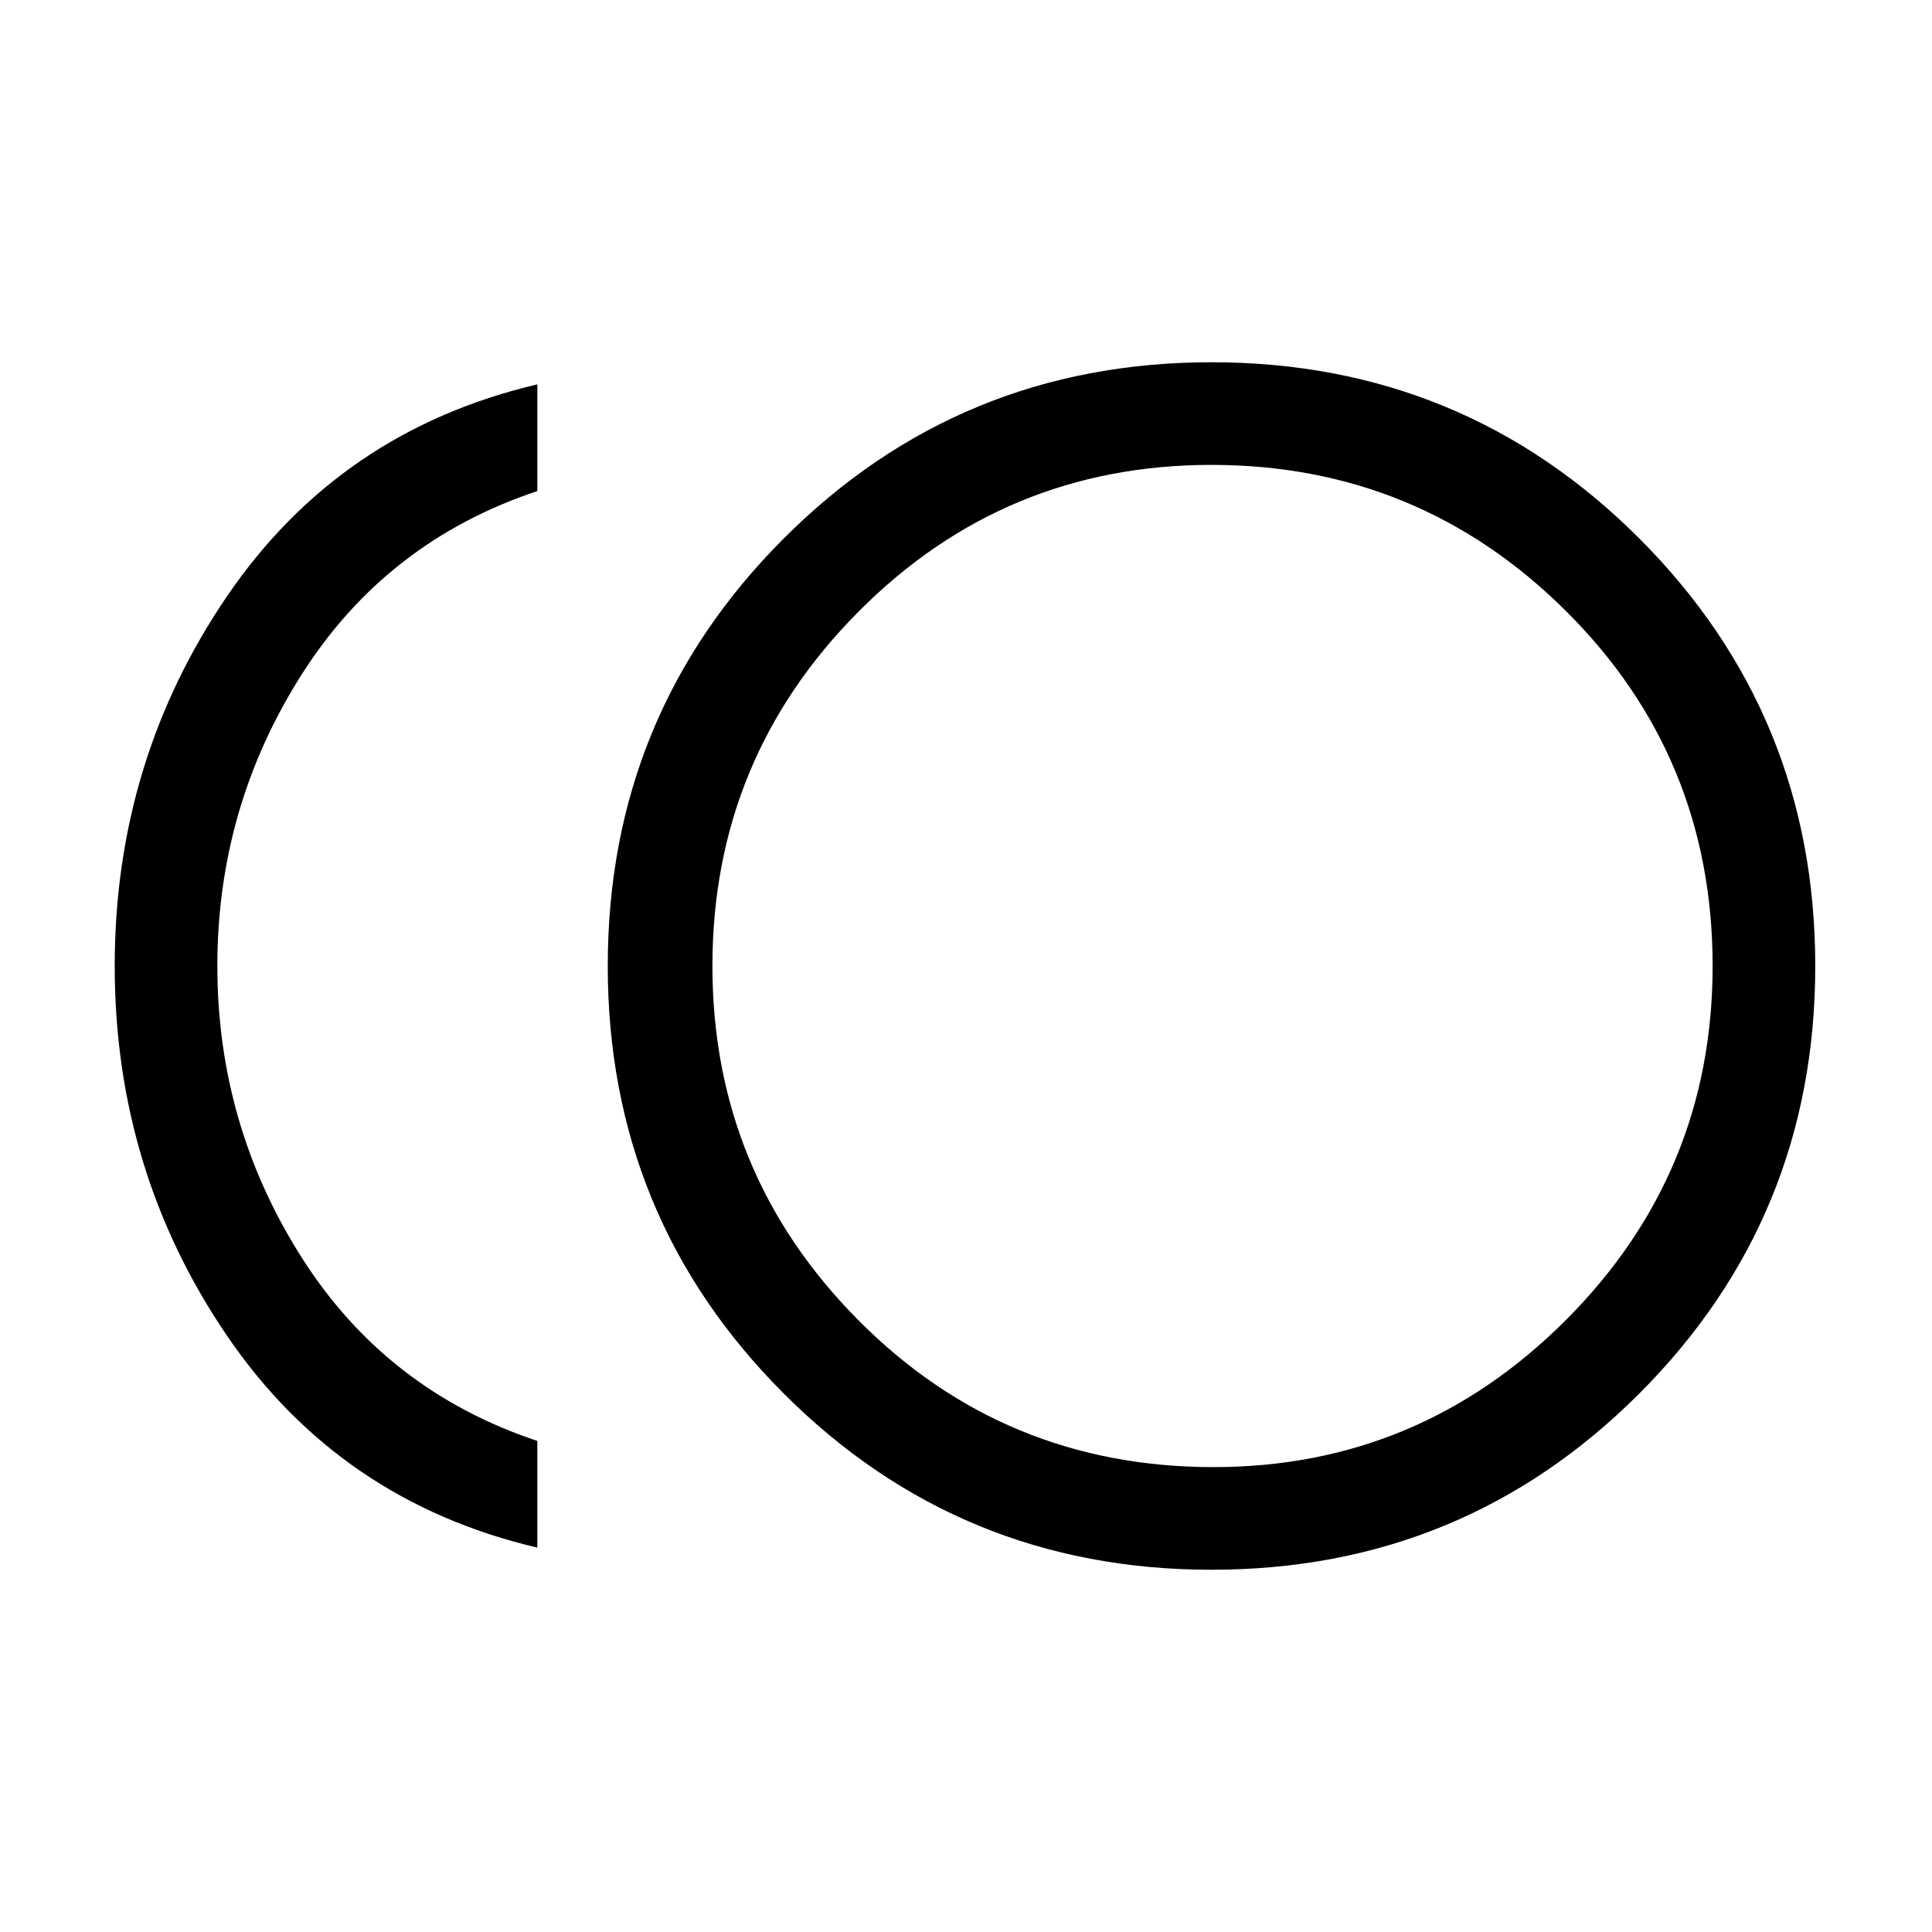 <svg xmlns="http://www.w3.org/2000/svg" height="40" width="40"><path d="M25.083 32.5Q19.875 32.5 16.229 28.854Q12.583 25.208 12.583 20Q12.583 14.792 16.229 11.146Q19.875 7.5 25.083 7.5Q30.292 7.5 33.938 11.146Q37.583 14.792 37.583 20Q37.583 25.208 33.938 28.854Q30.292 32.5 25.083 32.5ZM11.125 32.042Q7.042 31.083 4.708 27.667Q2.375 24.25 2.375 20Q2.375 15.75 4.708 12.333Q7.042 8.917 11.125 7.958V10.167Q8 11.208 6.25 13.958Q4.5 16.708 4.5 20Q4.5 23.292 6.25 26.042Q8 28.792 11.125 29.833ZM25.083 20Q25.083 20 25.083 20Q25.083 20 25.083 20Q25.083 20 25.083 20Q25.083 20 25.083 20Q25.083 20 25.083 20Q25.083 20 25.083 20Q25.083 20 25.083 20Q25.083 20 25.083 20ZM25.125 30.375Q29.375 30.375 32.417 27.333Q35.458 24.292 35.458 20Q35.458 15.667 32.417 12.646Q29.375 9.625 25.083 9.625Q20.792 9.625 17.771 12.667Q14.75 15.708 14.75 20Q14.75 24.292 17.771 27.333Q20.792 30.375 25.125 30.375Z"/></svg>